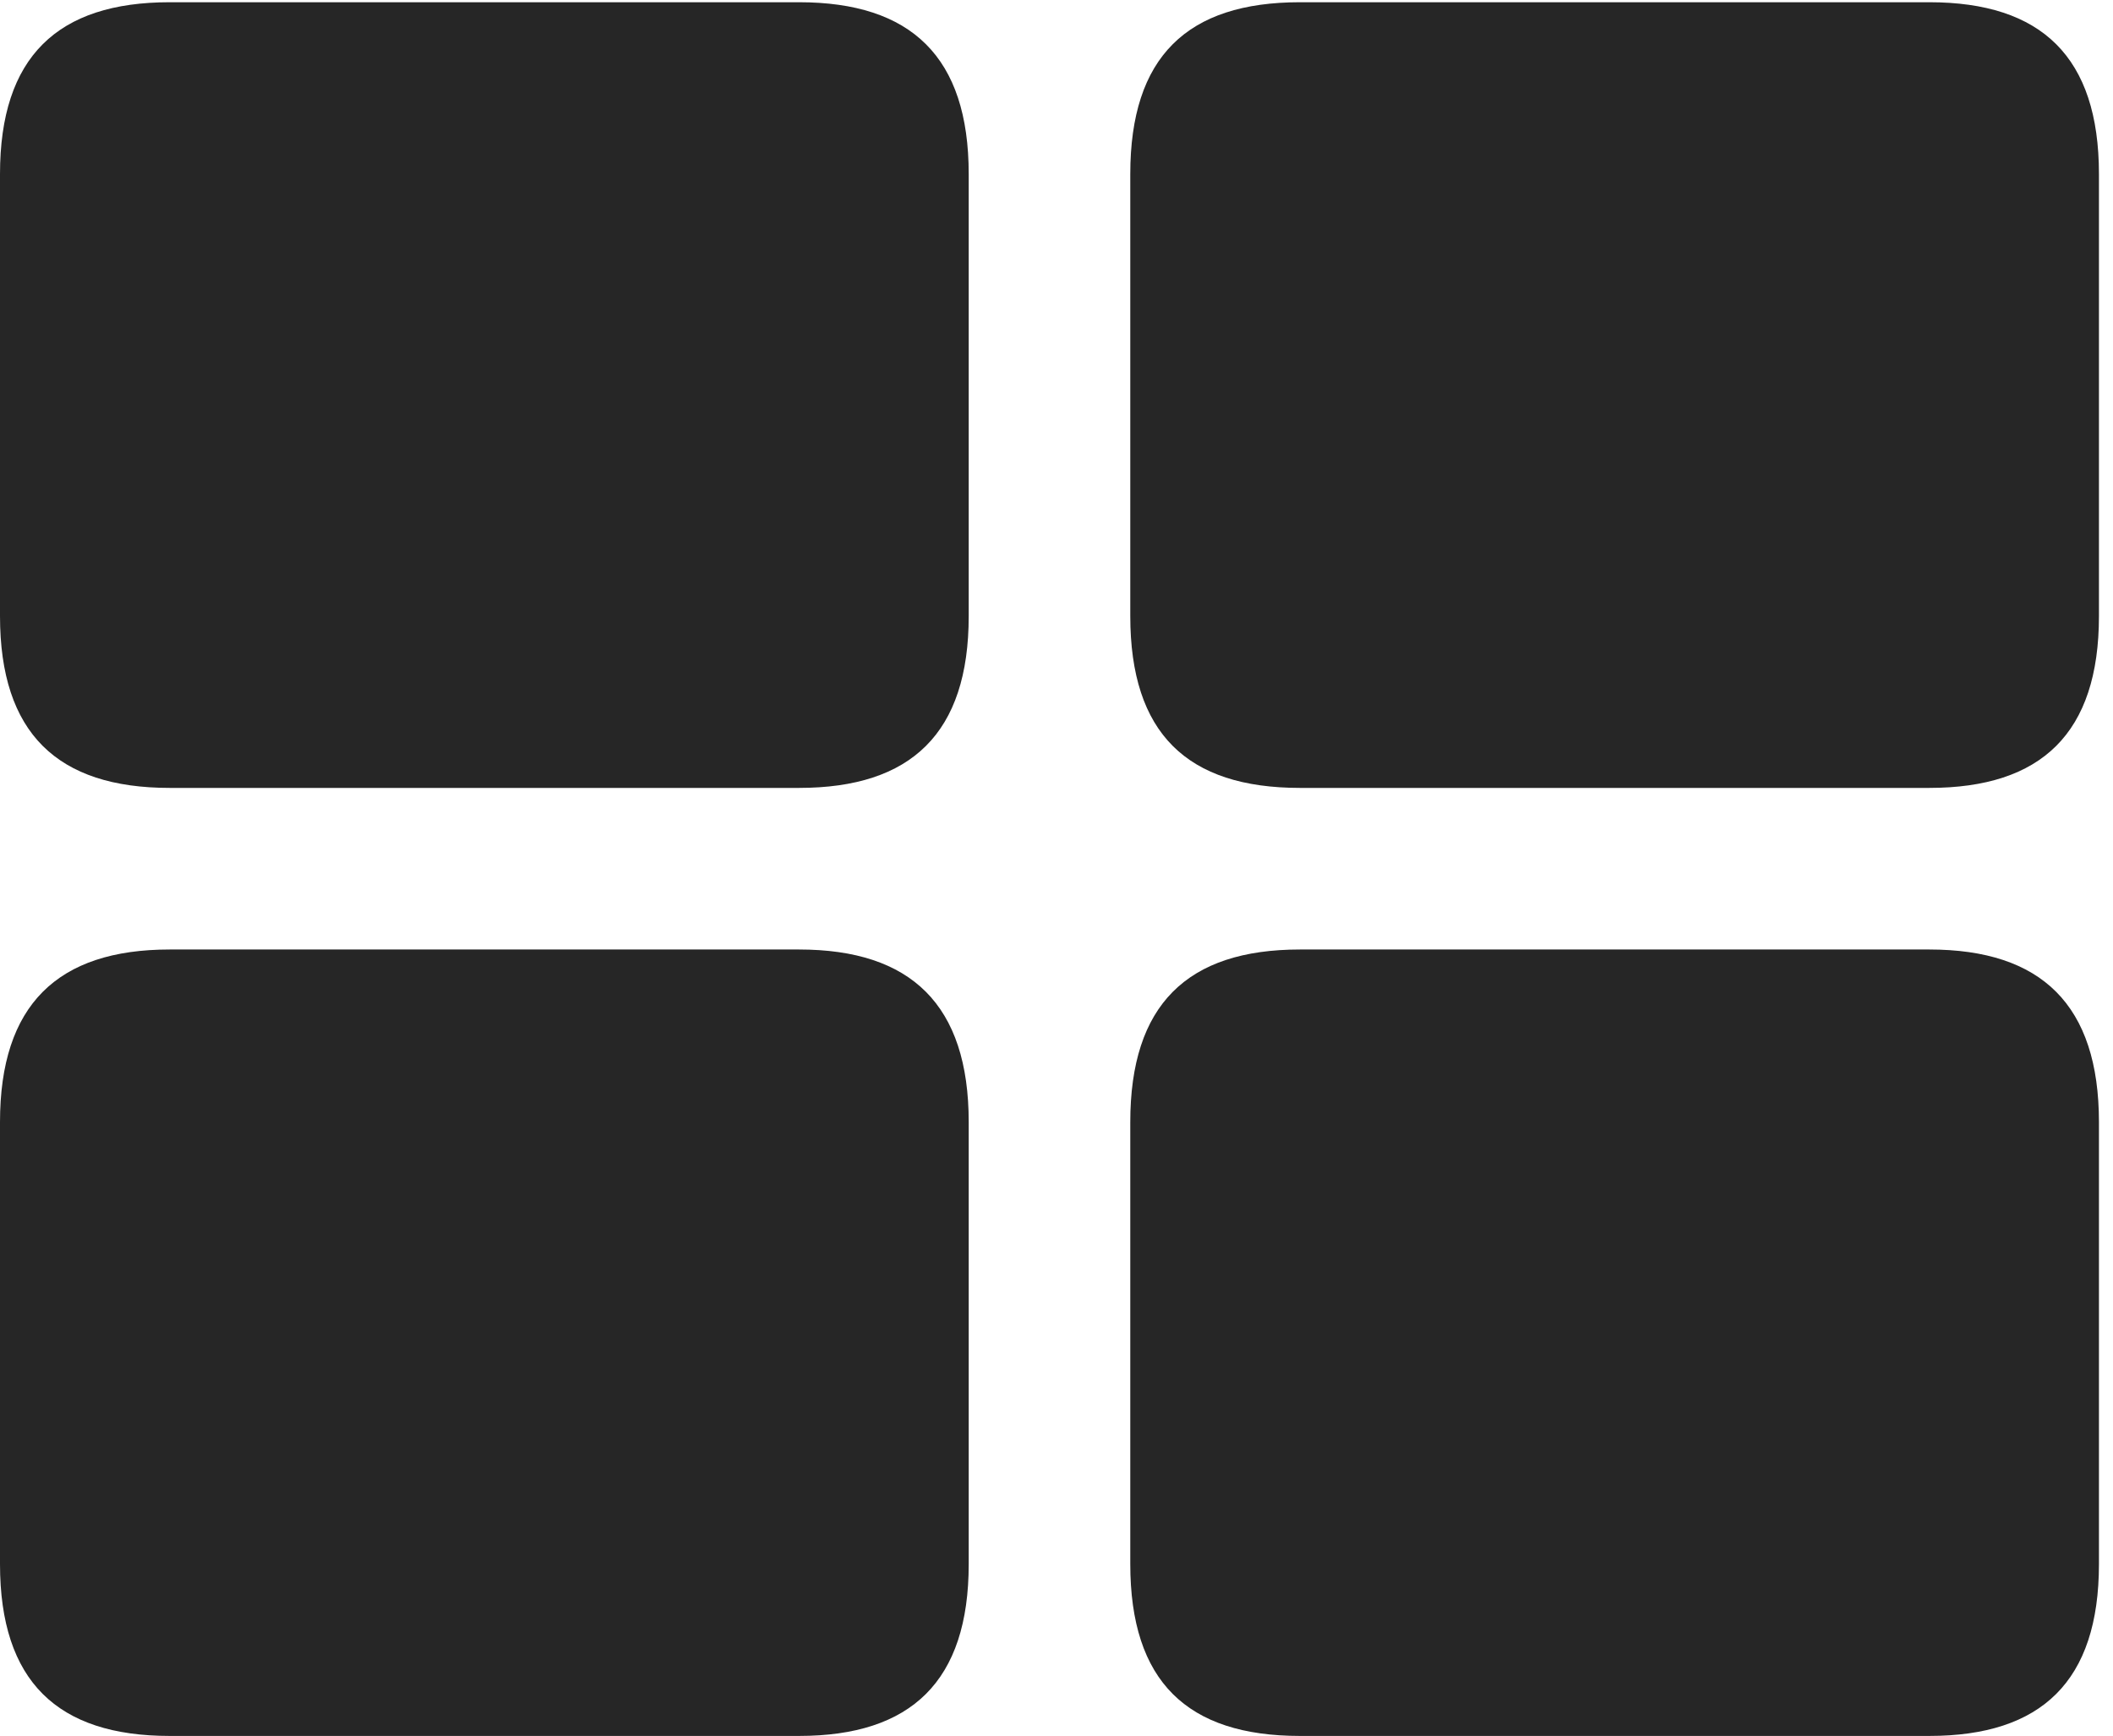 <?xml version="1.0" encoding="UTF-8"?>
<!--Generator: Apple Native CoreSVG 326-->
<!DOCTYPE svg
PUBLIC "-//W3C//DTD SVG 1.1//EN"
       "http://www.w3.org/Graphics/SVG/1.1/DTD/svg11.dtd">
<svg version="1.1" xmlns="http://www.w3.org/2000/svg" xmlns:xlink="http://www.w3.org/1999/xlink" viewBox="0 0 55.938 45.957">
 <g>
  <rect height="45.957" opacity="0" width="55.938" x="0" y="0"/>
  <path d="M34.414 45.957L51.074 45.957C54.043 45.957 55.566 44.512 55.566 41.406L55.566 29.707C55.566 26.602 54.043 25.137 51.074 25.137L34.414 25.137C31.426 25.137 29.922 26.602 29.922 29.707L29.922 41.406C29.922 44.512 31.426 45.957 34.414 45.957Z" fill="black" fill-opacity="0.85"/>
  <path d="M4.492 45.957L21.152 45.957C24.121 45.957 25.645 44.512 25.645 41.406L25.645 29.707C25.645 26.602 24.121 25.137 21.152 25.137L4.492 25.137C1.523 25.137 0 26.602 0 29.707L0 41.406C0 44.512 1.523 45.957 4.492 45.957Z" fill="black" fill-opacity="0.85"/>
  <path d="M34.414 20.859L51.074 20.859C54.043 20.859 55.566 19.414 55.566 16.309L55.566 4.609C55.566 1.504 54.043 0.059 51.074 0.059L34.414 0.059C31.426 0.059 29.922 1.504 29.922 4.609L29.922 16.309C29.922 19.414 31.426 20.859 34.414 20.859Z" fill="black" fill-opacity="0.85"/>
  <path d="M4.492 20.859L21.152 20.859C24.121 20.859 25.645 19.414 25.645 16.309L25.645 4.609C25.645 1.504 24.121 0.059 21.152 0.059L4.492 0.059C1.523 0.059 0 1.504 0 4.609L0 16.309C0 19.414 1.523 20.859 4.492 20.859Z" fill="black" fill-opacity="0.85"/>
 </g>
</svg>
